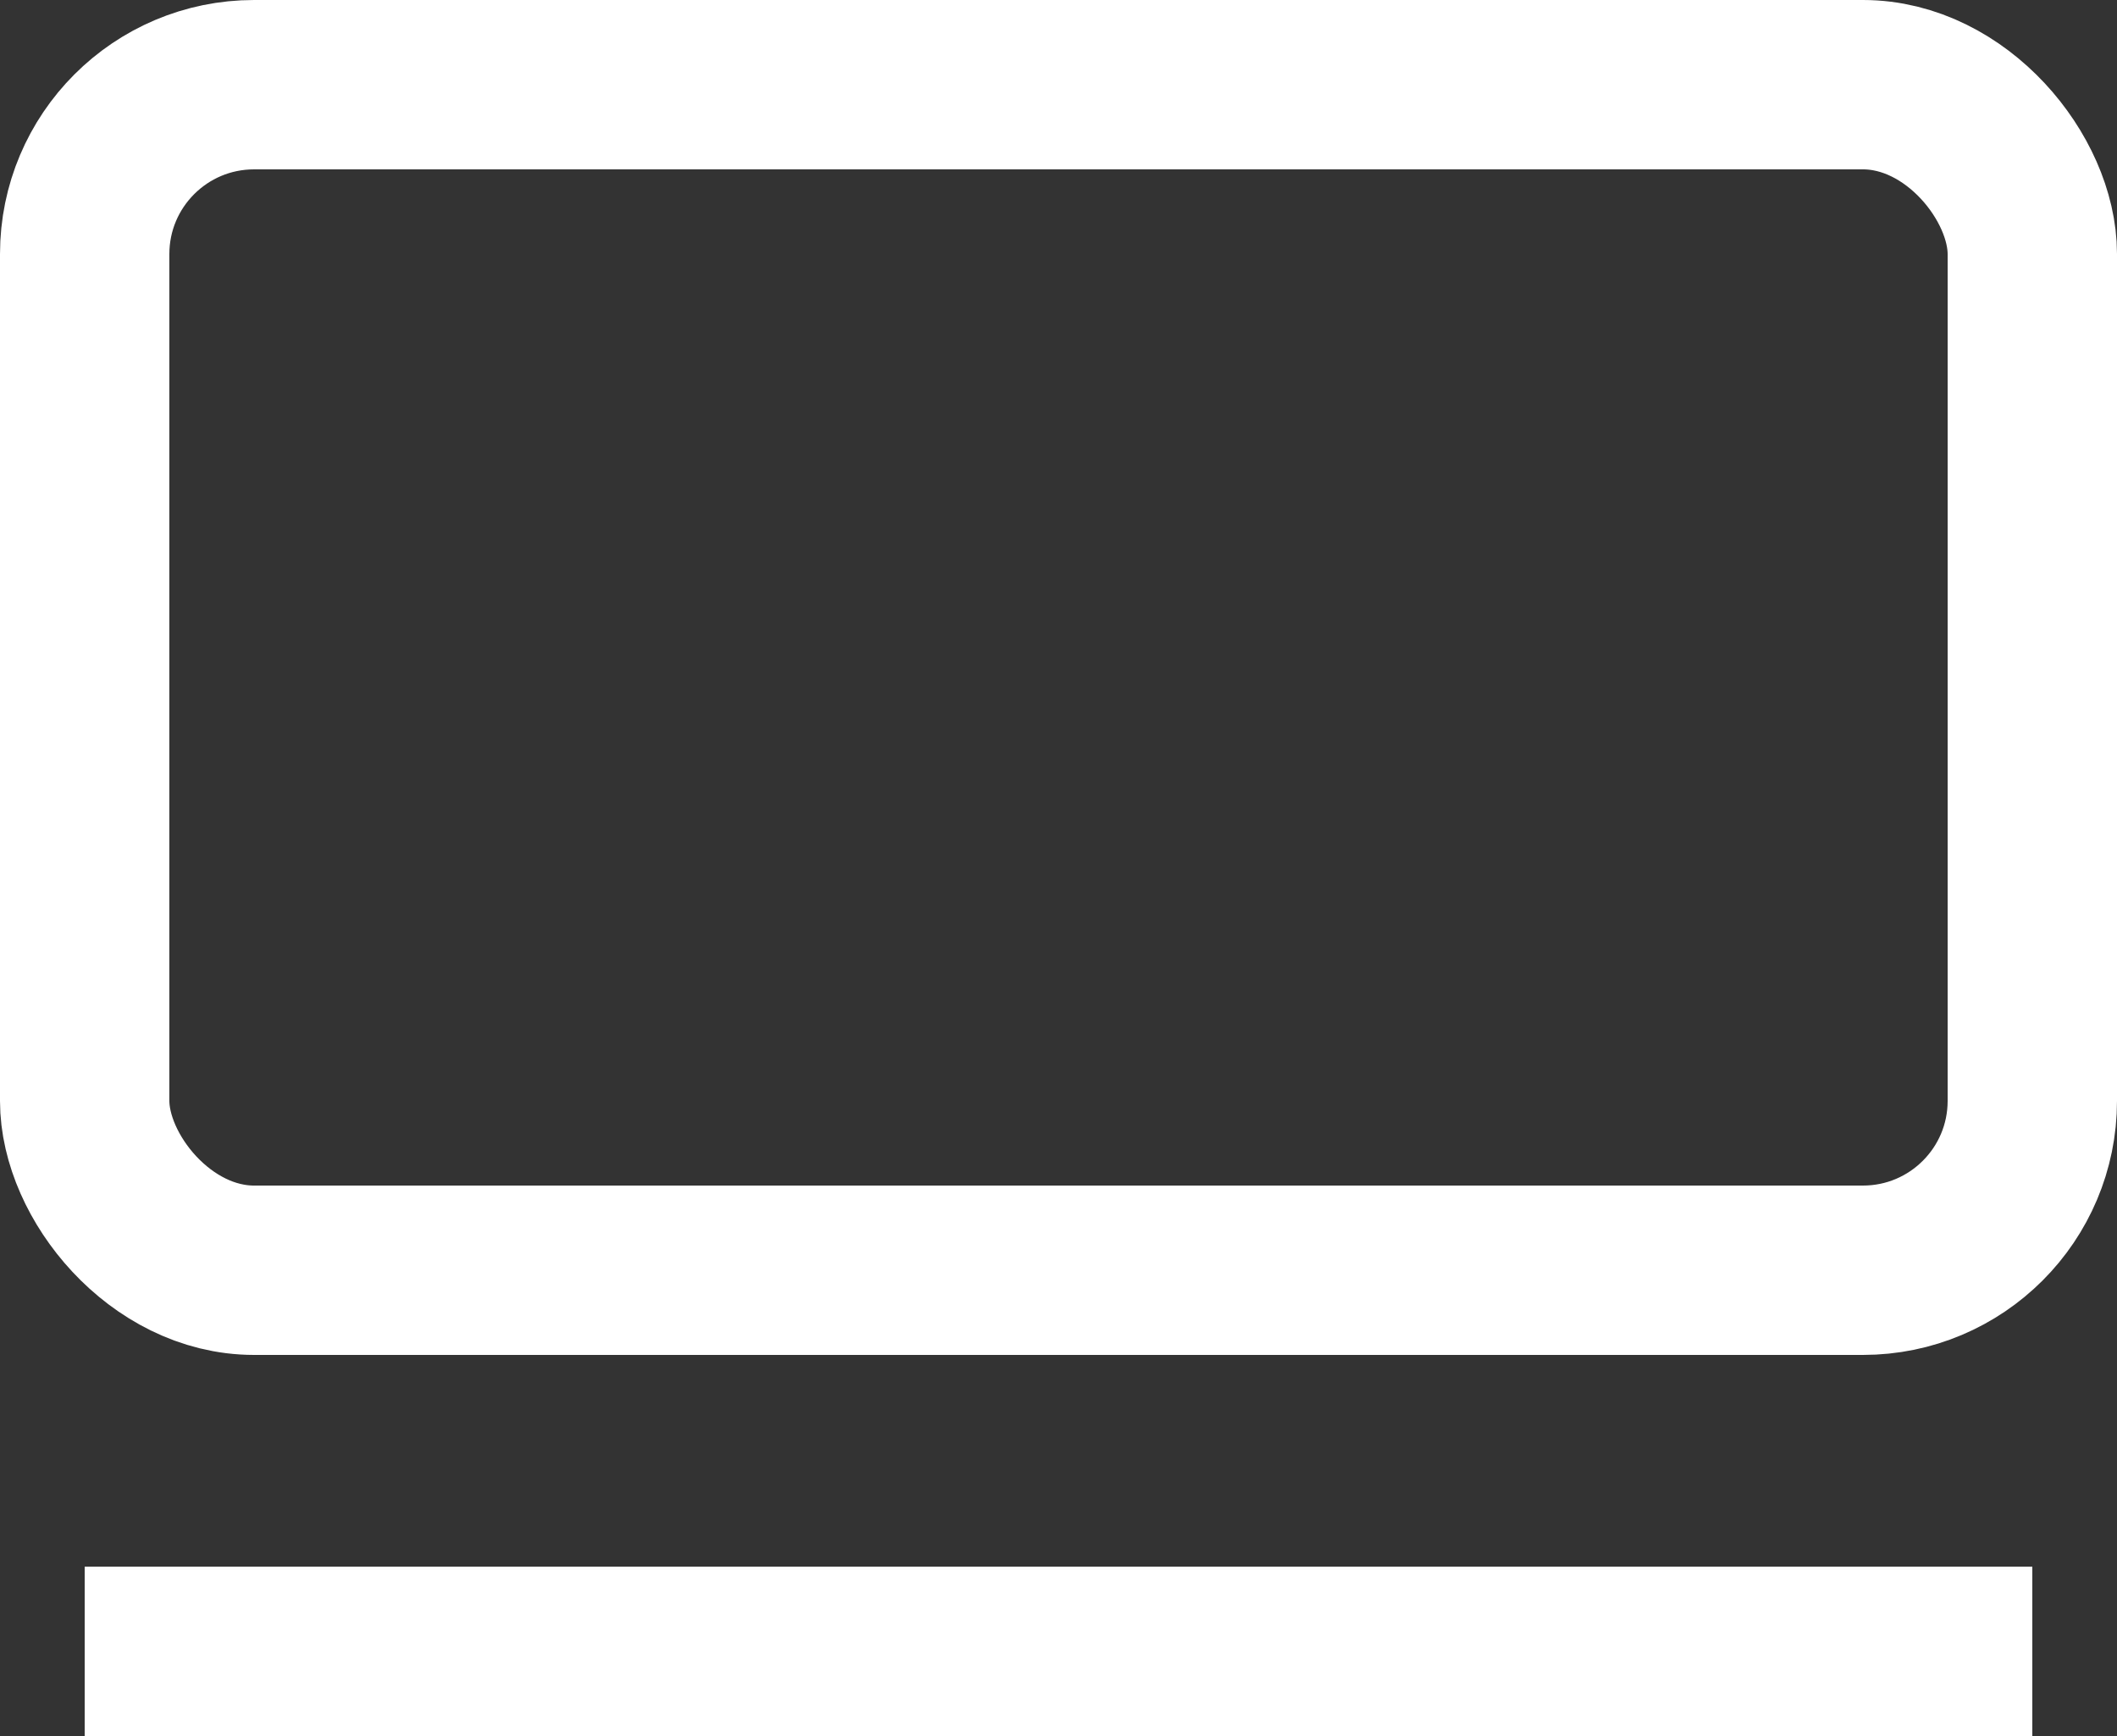 <?xml version="1.0" encoding="UTF-8"?>
<svg width="100px" height="82px" viewBox="0 0 100 82" version="1.1" xmlns="http://www.w3.org/2000/svg" xmlns:xlink="http://www.w3.org/1999/xlink">
    <rect x="0" y="0" width="100" height="82" fill="#333333" stroke="none"/>
    <!-- Generator: Sketch 52.2 (67145) - http://www.bohemiancoding.com/sketch -->
    <title>Untitled</title>
    <desc>Created with Sketch.</desc>
    <g id="Page-1" stroke="none" stroke-width="1" fill="none" fill-rule="evenodd">
        <g id="Desktop-8" stroke="#FFFFFF" stroke-width="8">
            <path d="M4,78 L96,78 L4,78 Z" id="Combined-Shape"></path>
            <rect id="Combined-Shape" x="4" y="4" width="92" height="56" rx="8"></rect>
        </g>
    </g>
</svg>